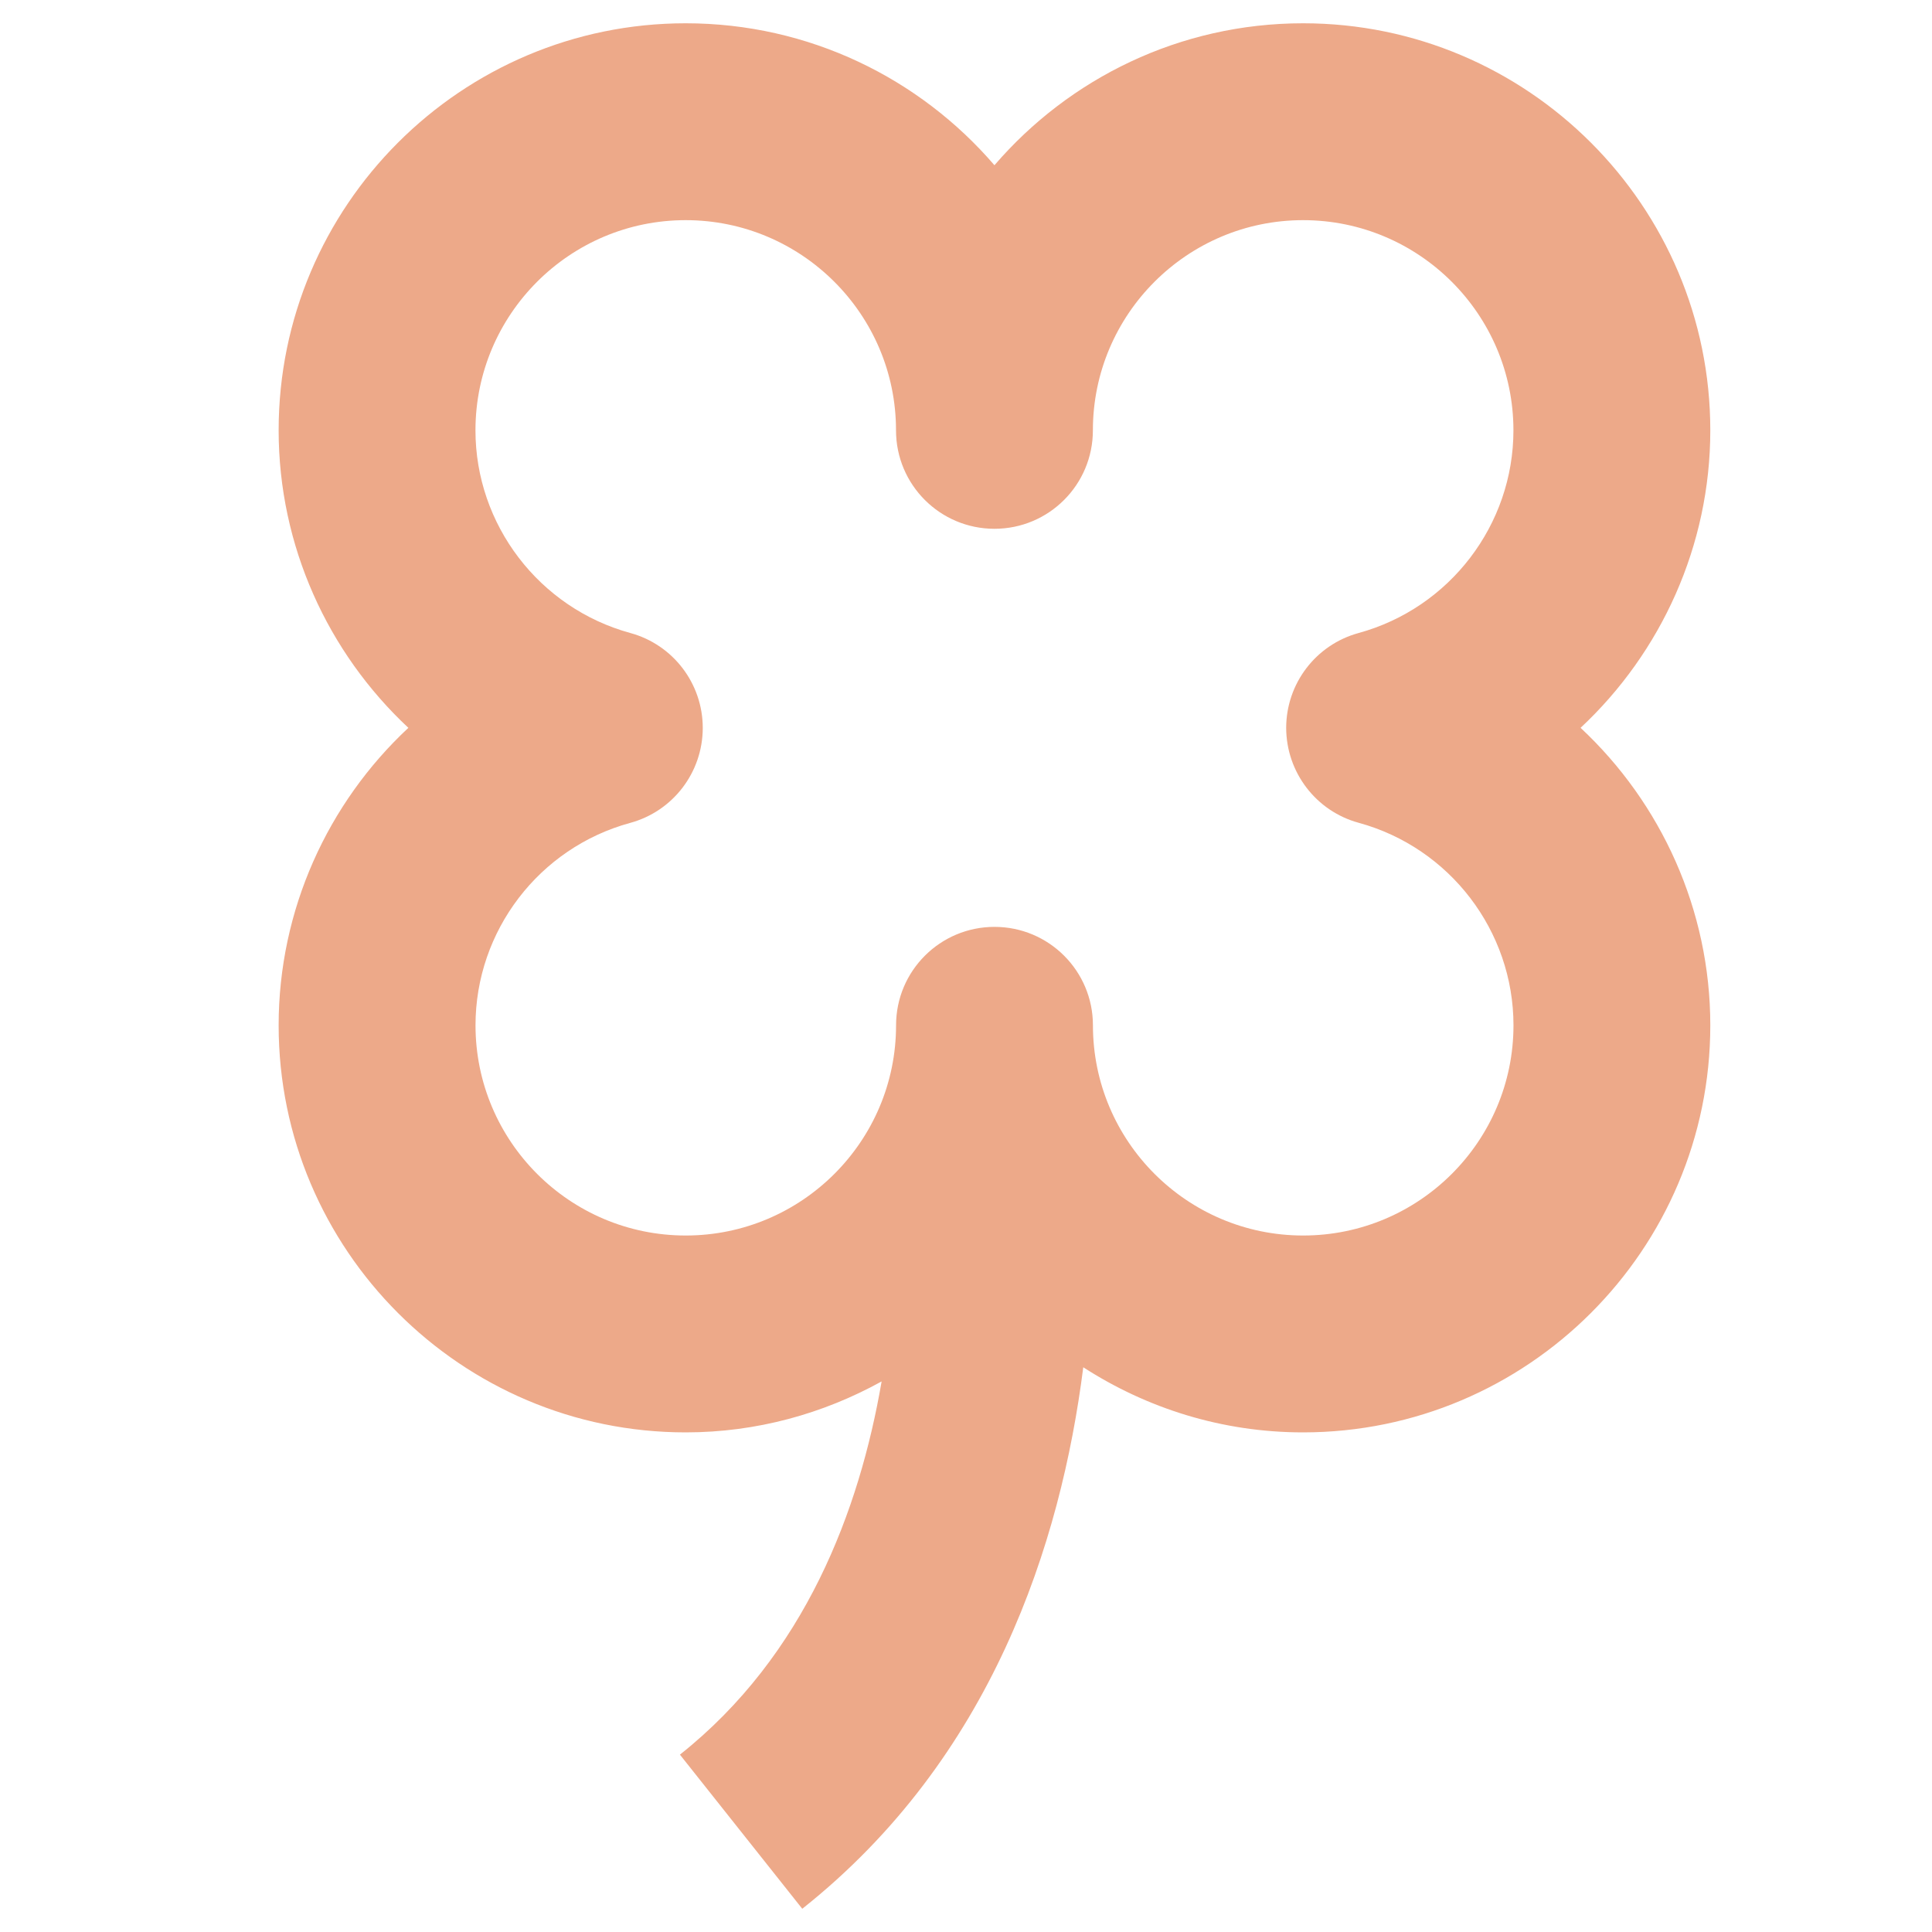 <?xml version="1.0" encoding="utf-8"?>
<!-- Generator: Adobe Illustrator 16.0.0, SVG Export Plug-In . SVG Version: 6.00 Build 0)  -->
<!DOCTYPE svg PUBLIC "-//W3C//DTD SVG 1.1//EN" "http://www.w3.org/Graphics/SVG/1.1/DTD/svg11.dtd">
<svg version="1.1" id="Layer_1" xmlns="http://www.w3.org/2000/svg" xmlns:xlink="http://www.w3.org/1999/xlink" x="0px" y="0px"
	 width="40px" height="40px" viewBox="0 0 40 40" enable-background="new 0 0 40 40" xml:space="preserve">
<path fill="#EDA989" d="M35.41,8.909c0-4.647-3.782-8.427-8.431-8.427c-2.553,0-4.843,1.141-6.39,2.939
	c-1.547-1.799-3.84-2.939-6.393-2.939c-4.647,0-8.427,3.78-8.427,8.427c0,2.389,1.016,4.601,2.686,6.16
	c-1.67,1.557-2.686,3.77-2.686,6.159c0,4.646,3.78,8.428,8.427,8.428c1.472,0,2.851-0.389,4.057-1.055
	c-0.459,2.668-1.582,5.668-4.176,7.727l2.533,3.191c3.927-3.115,5.355-7.568,5.818-11.211c1.314,0.848,2.873,1.348,4.551,1.348
	c4.648,0,8.431-3.781,8.431-8.428c0-2.389-1.018-4.603-2.686-6.159C34.393,13.51,35.41,11.296,35.41,8.909z M28.13,17.035
	c1.887,0.516,3.205,2.24,3.205,4.193c0,2.4-1.953,4.352-4.355,4.352c-2.4,0-4.352-1.951-4.352-4.352
	c0-1.126-0.912-2.038-2.038-2.038s-2.038,0.912-2.038,2.038c0,2.4-1.953,4.352-4.355,4.352c-2.401,0-4.352-1.951-4.352-4.352
	c0-1.955,1.316-3.677,3.203-4.191c0.887-0.242,1.5-1.046,1.502-1.965c0-0.918-0.613-1.724-1.499-1.966
	c-1.889-0.517-3.207-2.243-3.207-4.196c0-2.4,1.951-4.352,4.352-4.352c2.402,0,4.355,1.952,4.355,4.352
	c0,1.126,0.912,2.038,2.038,2.038s2.038-0.912,2.038-2.038c0-2.4,1.951-4.352,4.352-4.352c2.402,0,4.355,1.952,4.355,4.352
	c0,1.953-1.318,3.679-3.206,4.196c-0.886,0.242-1.499,1.048-1.499,1.966C26.632,15.988,27.245,16.794,28.13,17.035z"/>
</svg>
